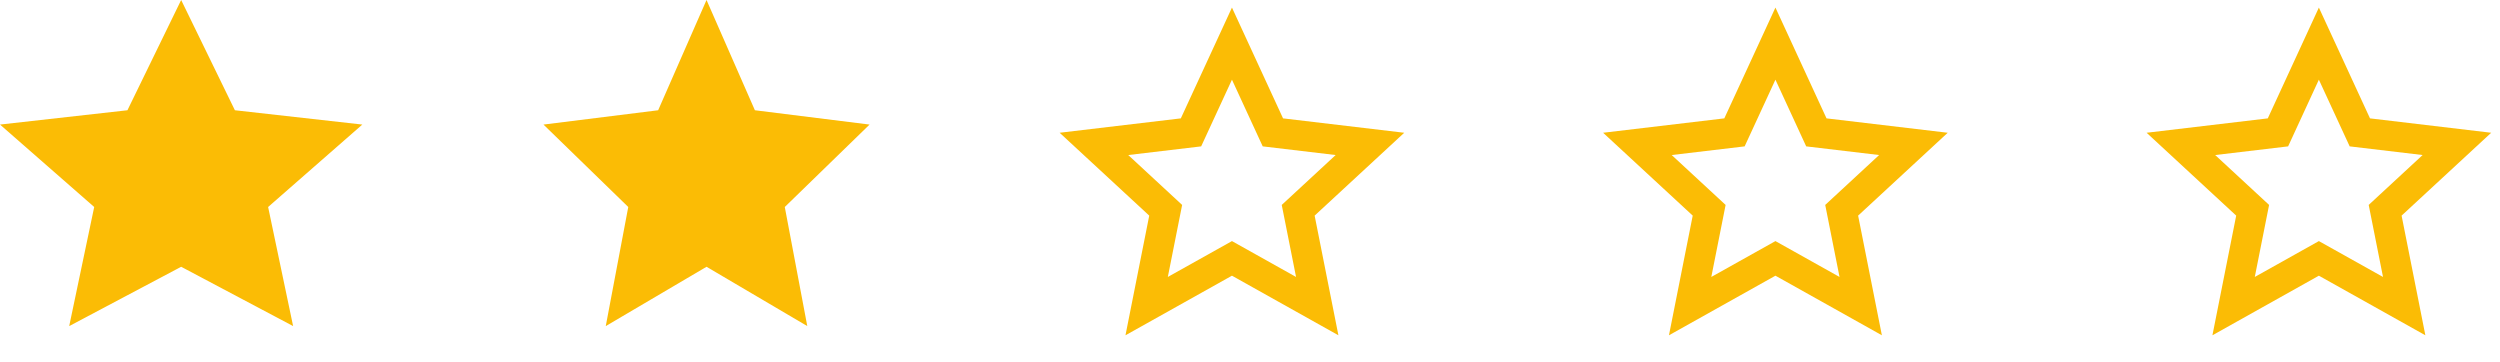 <svg width="69" height="10" viewBox="0 0 69 10" fill="none" xmlns="http://www.w3.org/2000/svg">
<path d="M5 7.363L1.91 9L2.6 5.713L0 3.438L3.517 3.043L5 0L6.483 3.043L10 3.438L7.4 5.713L8.09 9L5 7.363Z" fill="#FBBC05"/>
<path d="M19.5 7.363L16.719 9L17.34 5.713L15 3.438L18.165 3.043L19.5 0L20.835 3.043L24 3.438L21.66 5.713L22.281 9L19.5 7.363Z" fill="#FBBC05"/>
<g clip-path="url(#clip0_3235_37098)">
<path d="M34.002 7.609L31.063 9.254L31.719 5.951L29.246 3.664L32.591 3.267L34.002 0.209L35.412 3.267L38.757 3.664L36.284 5.951L36.94 9.254L34.002 7.609ZM34.002 6.654L35.771 7.644L35.376 5.656L36.864 4.279L34.851 4.04L34.002 2.199L33.152 4.04L31.139 4.279L32.627 5.656L32.232 7.644L34.002 6.654Z" fill="#FBBC05"/>
</g>
<g clip-path="url(#clip1_3235_37098)">
<path d="M49.002 7.609L46.063 9.254L46.719 5.951L44.246 3.664L47.591 3.267L49.002 0.209L50.412 3.267L53.757 3.664L51.284 5.951L51.94 9.254L49.002 7.609ZM49.002 6.654L50.771 7.644L50.376 5.656L51.864 4.279L49.851 4.04L49.002 2.199L48.152 4.04L46.139 4.279L47.627 5.656L47.232 7.644L49.002 6.654Z" fill="#FBBC05"/>
</g>
<g clip-path="url(#clip2_3235_37098)">
<path d="M64.001 7.609L61.063 9.254L61.719 5.951L59.246 3.664L62.591 3.267L64.001 0.209L65.412 3.267L68.757 3.664L66.284 5.951L66.94 9.254L64.001 7.609ZM64.001 6.654L65.771 7.644L65.376 5.656L66.864 4.279L64.851 4.04L64.001 2.199L63.152 4.04L61.139 4.279L62.627 5.656L62.232 7.644L64.001 6.654Z" fill="#FBBC05"/>
</g>
<defs>
<clipPath id="clip0_3235_37098">
<rect width="10" height="10" fill="white" transform="translate(29)"/>
</clipPath>
<clipPath id="clip1_3235_37098">
<rect width="10" height="10" fill="white" transform="translate(44)"/>
</clipPath>
<clipPath id="clip2_3235_37098">
<rect width="10" height="10" fill="white" transform="translate(59)"/>
</clipPath>
</defs>
</svg>
